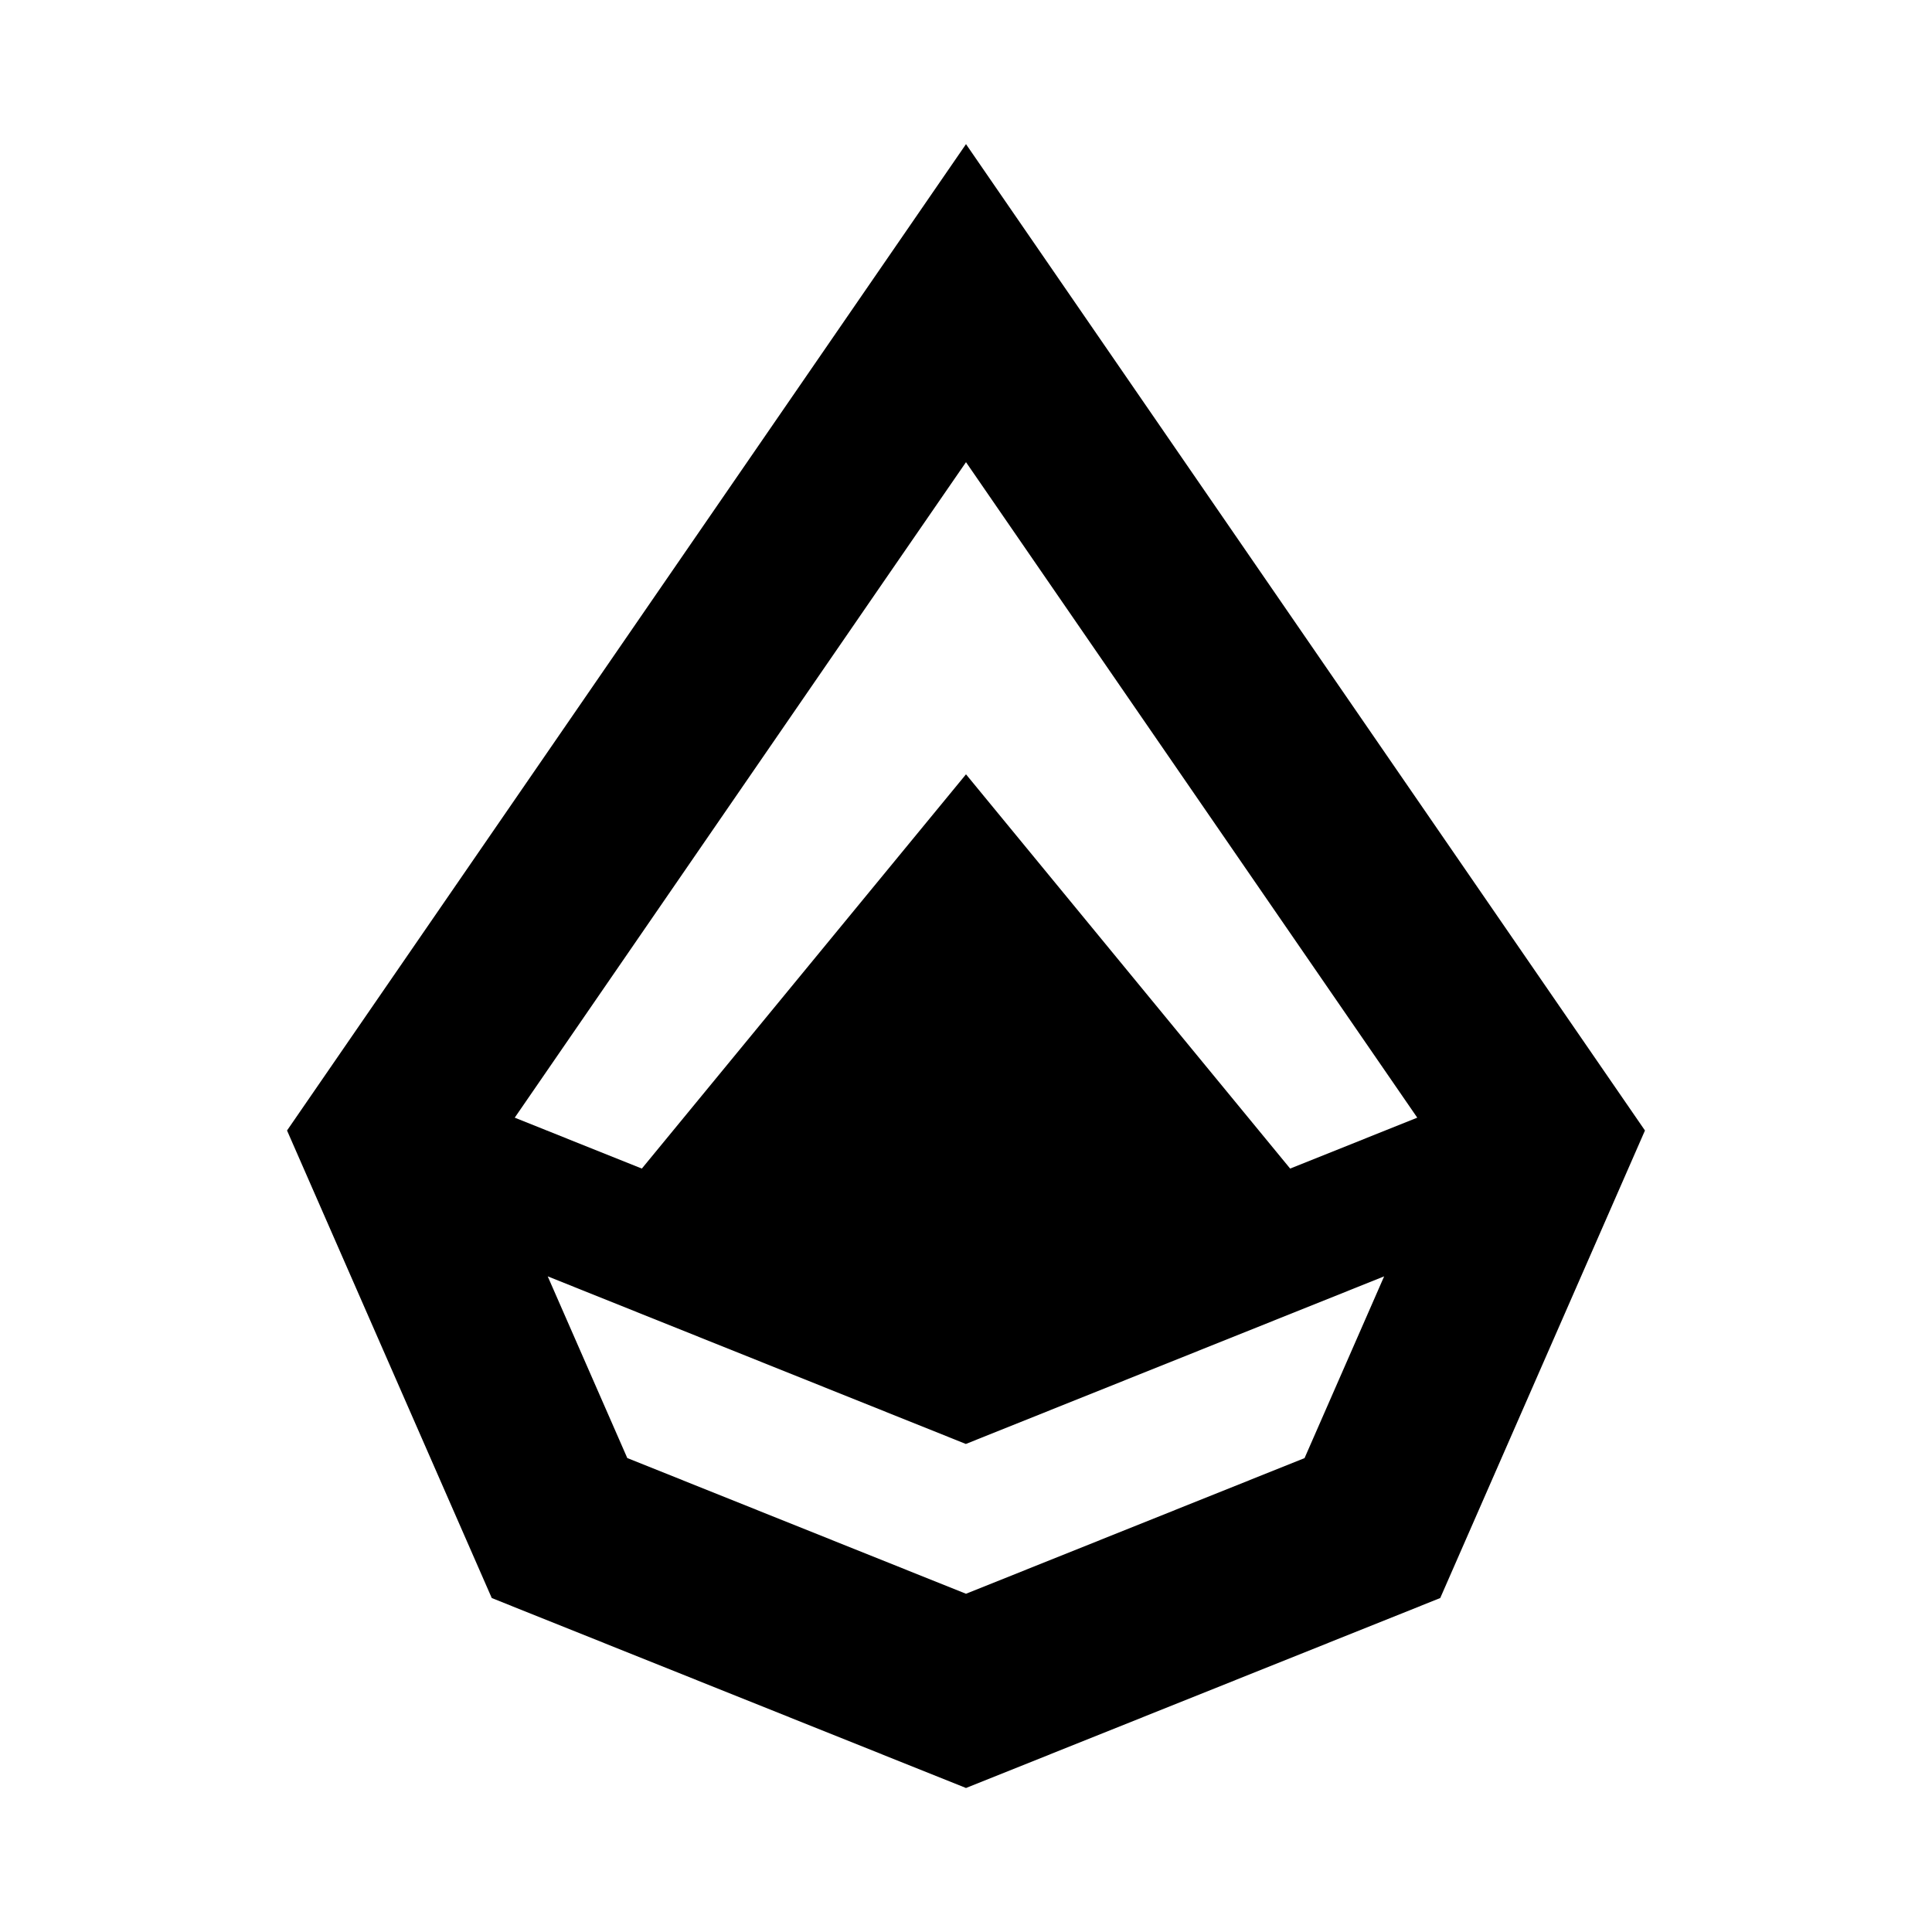 <?xml version='1.0' encoding='UTF-8'?>
<svg xmlns="http://www.w3.org/2000/svg" width="32" height="32" viewBox="2 2 28 28" fill="currentColor">
<path d="M16 4.089L6.16 18.384L9.127 25.16L16 27.913L22.873 25.16L25.84 18.384L16 4.089ZM20.909 23.131L16 25.098L11.091 23.131L9.938 20.498L15.998 22.927L22.06 20.498L20.907 23.131H20.909ZM20.698 18.936L16 13.222L11.302 18.936L9.46 18.198L14.824 10.404L16 8.698L22.54 18.198L20.698 18.936V18.936Z"/>
</svg>